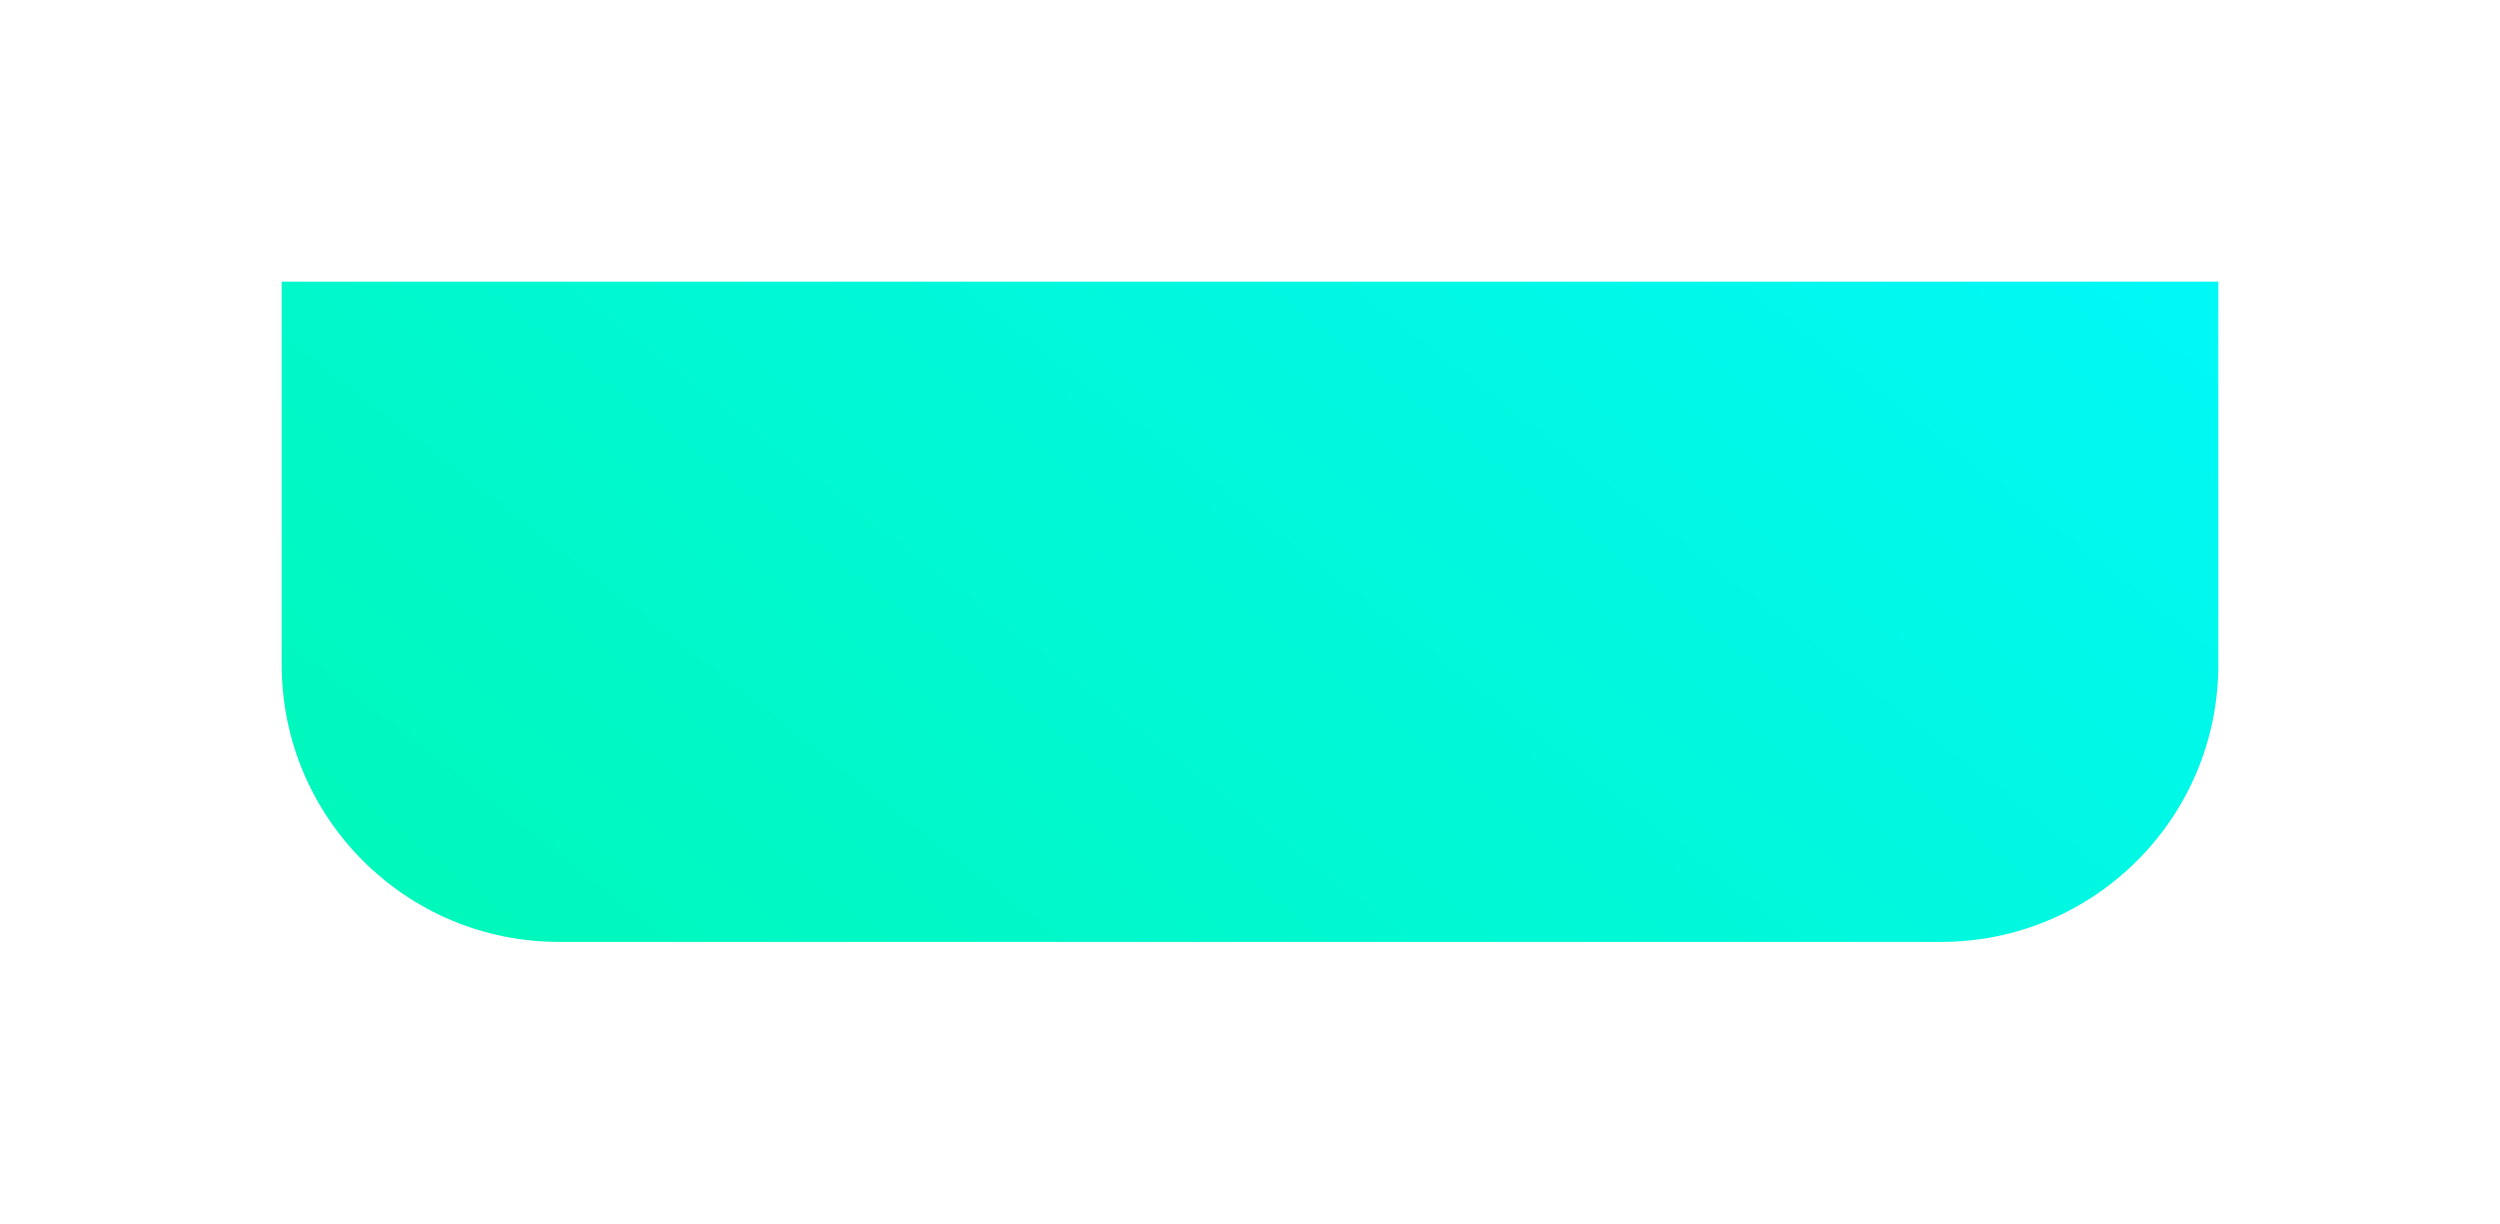 <svg width="284" height="139" viewBox="0 0 284 139" fill="none" xmlns="http://www.w3.org/2000/svg">
<g id="Subtract" filter="url(#filter0_d_388_343)">
<path fill-rule="evenodd" clip-rule="evenodd" d="M27 22V65.5C27 82.897 41.103 97 58.5 97H215.5C232.897 97 247 82.897 247 65.5V22H27Z" fill="url(#paint0_linear_388_343)"/>
</g>
<defs>
<filter id="filter0_d_388_343" x="0" y="0" width="284" height="139" filterUnits="userSpaceOnUse" color-interpolation-filters="sRGB">
<feFlood flood-opacity="0" result="BackgroundImageFix"/>
<feColorMatrix in="SourceAlpha" type="matrix" values="0 0 0 0 0 0 0 0 0 0 0 0 0 0 0 0 0 0 127 0" result="hardAlpha"/>
<feOffset dx="5" dy="10"/>
<feGaussianBlur stdDeviation="16"/>
<feComposite in2="hardAlpha" operator="out"/>
<feColorMatrix type="matrix" values="0 0 0 0 0 0 0 0 0 0 0 0 0 0 0 0 0 0 0.25 0"/>
<feBlend mode="normal" in2="BackgroundImageFix" result="effect1_dropShadow_388_343"/>
<feBlend mode="normal" in="SourceGraphic" in2="effect1_dropShadow_388_343" result="shape"/>
</filter>
<linearGradient id="paint0_linear_388_343" x1="68.643" y1="-114.644" x2="-41.149" y2="26.809" gradientUnits="userSpaceOnUse">
<stop stop-color="#00F8F7"/>
<stop offset="1" stop-color="#00F8BC"/>
</linearGradient>
</defs>
</svg>
